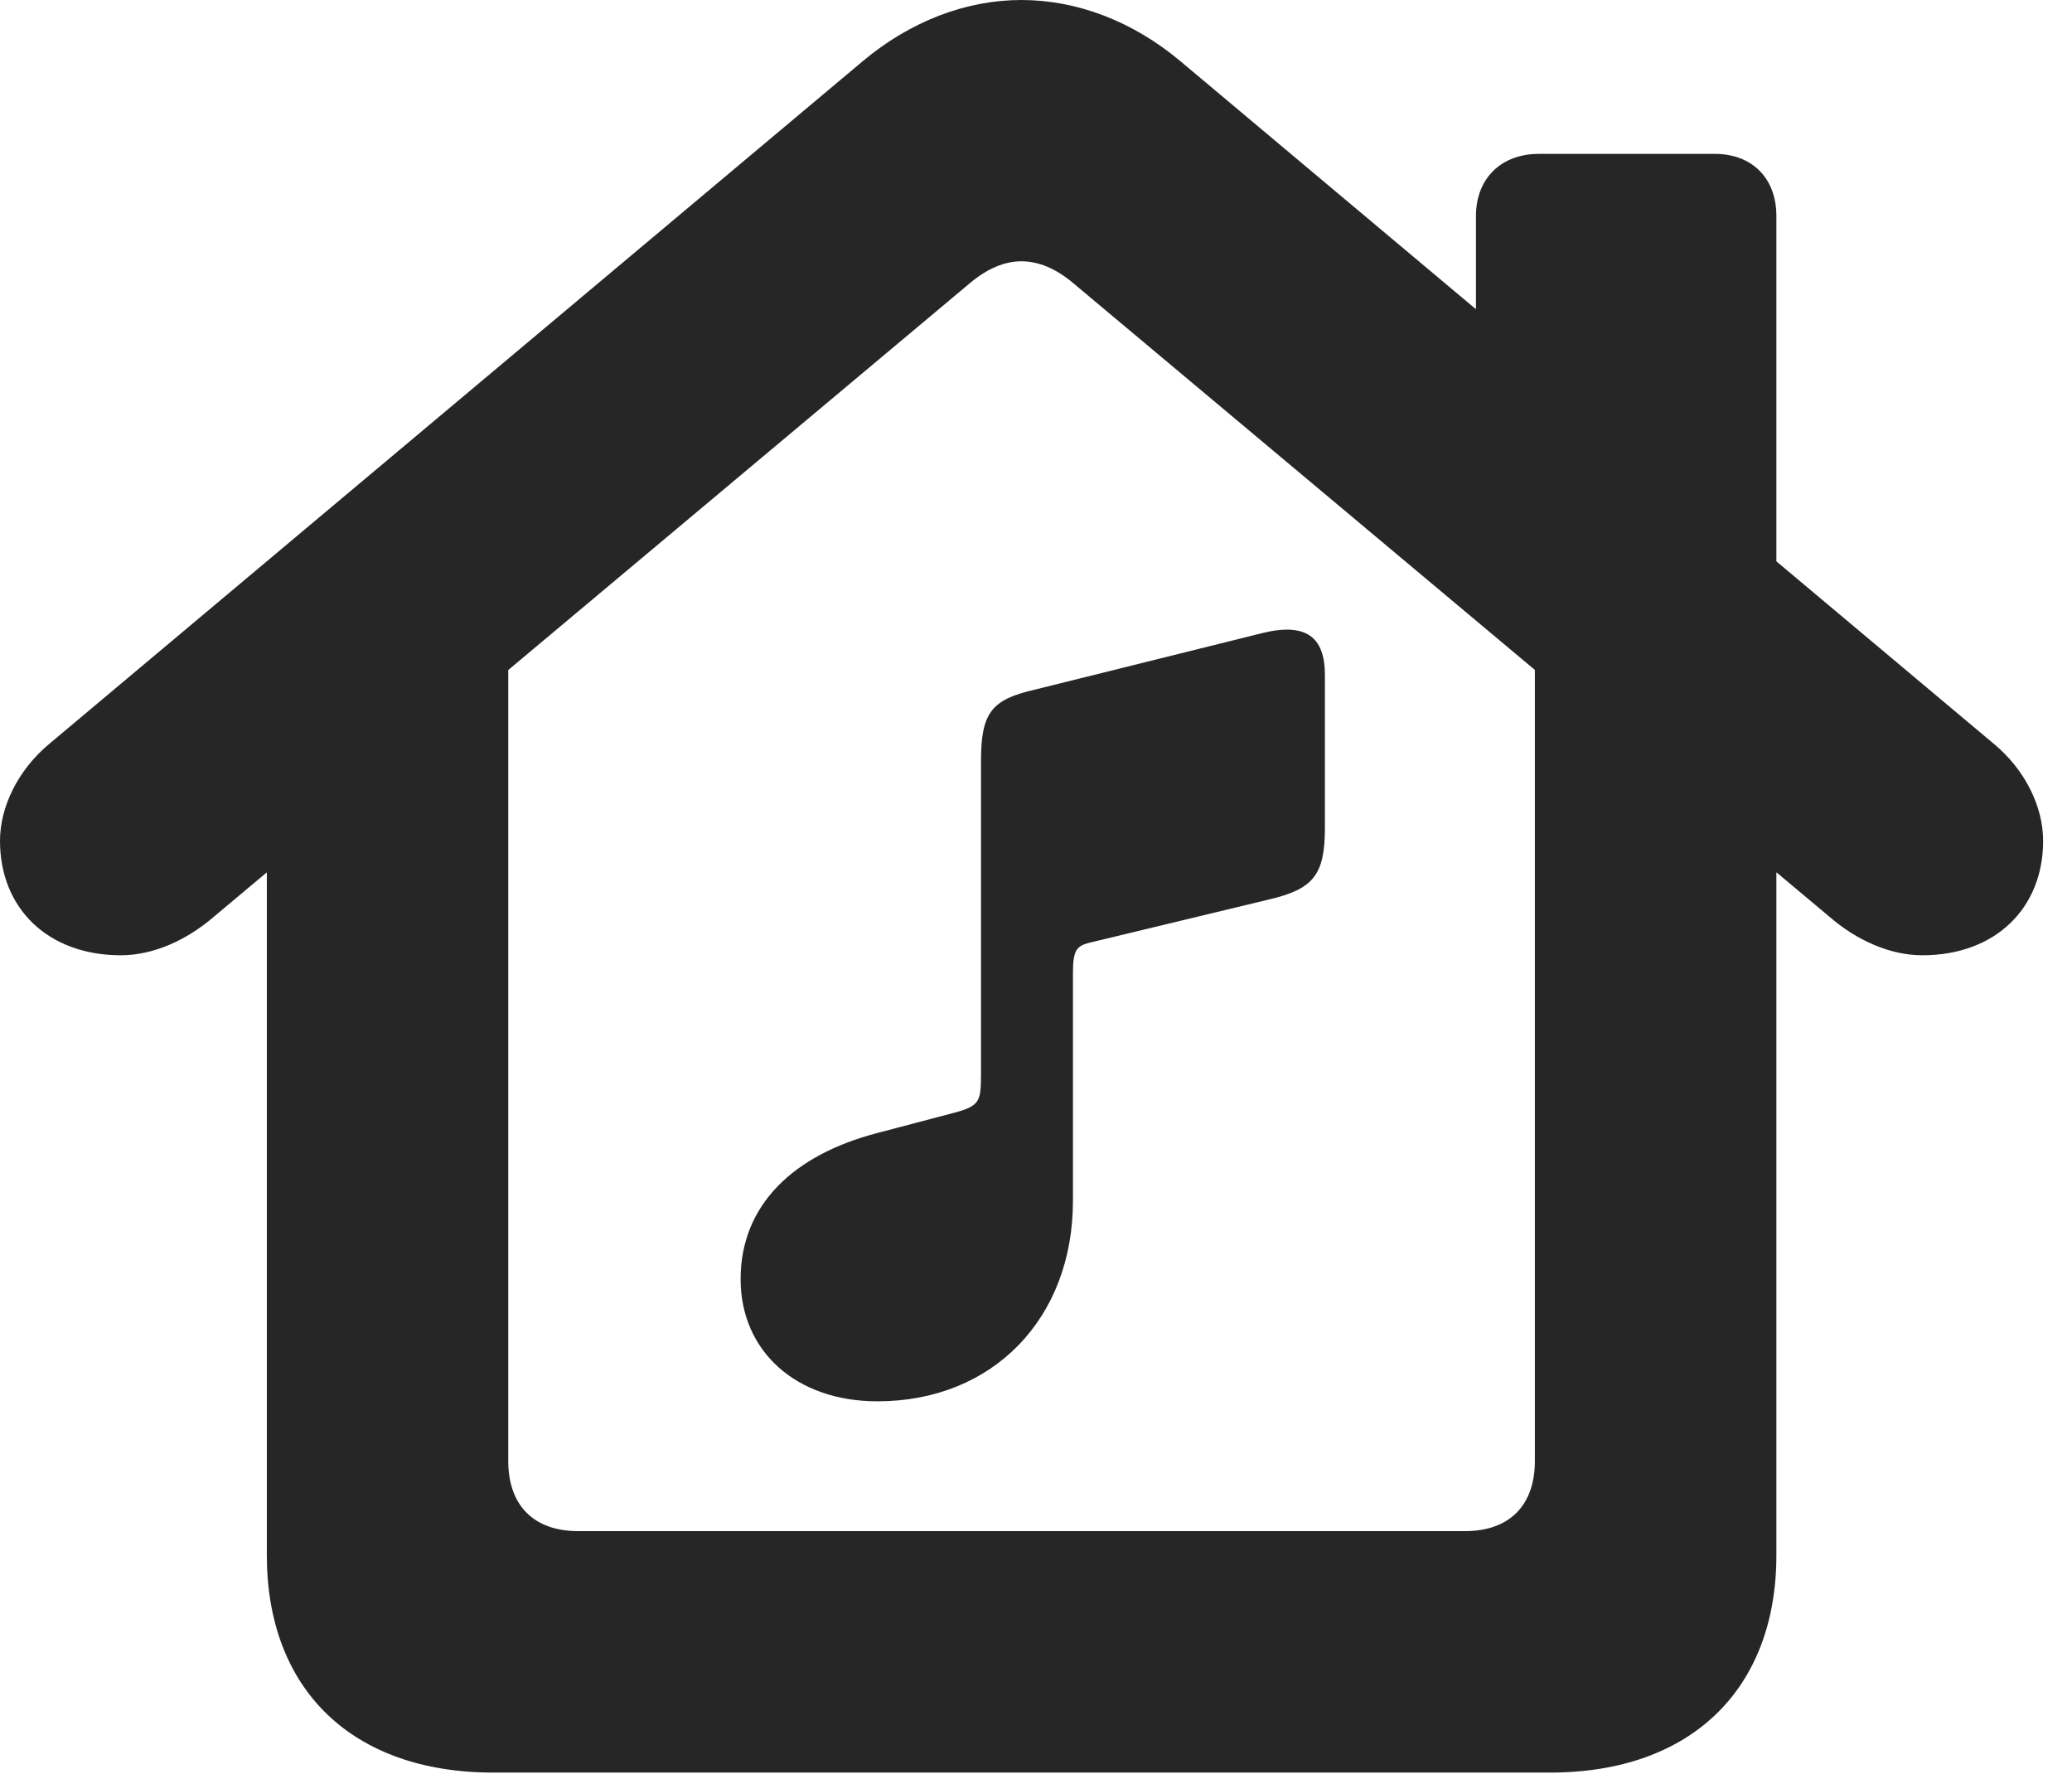 <?xml version="1.0" encoding="UTF-8"?>
<!--Generator: Apple Native CoreSVG 326-->
<!DOCTYPE svg PUBLIC "-//W3C//DTD SVG 1.1//EN" "http://www.w3.org/Graphics/SVG/1.1/DTD/svg11.dtd">
<svg version="1.1" xmlns="http://www.w3.org/2000/svg" xmlns:xlink="http://www.w3.org/1999/xlink"
       viewBox="0 0 25.912 22.183">
       <g>
              <rect height="22.183" opacity="0" width="25.912" x="0" y="0" />
              <path d="M1.511 11.944C1.912 11.944 2.33 11.76 2.677 11.46L12.132 3.538C12.343 3.361 12.56 3.267 12.772 3.267C12.993 3.267 13.208 3.361 13.419 3.538L22.876 11.46C23.221 11.76 23.64 11.944 24.04 11.944C24.955 11.944 25.551 11.354 25.551 10.514C25.551 10.088 25.329 9.63 24.94 9.305L14.764 0.767C14.162 0.261 13.463 0 12.772 0C12.088 0 11.389 0.261 10.787 0.767L0.611 9.305C0.224 9.63 0 10.088 0 10.514C0 11.354 0.596 11.944 1.511 11.944ZM18.458 4.737L22.215 7.867L22.215 2.701C22.215 2.227 21.911 1.924 21.444 1.924L19.243 1.924C18.778 1.924 18.458 2.227 18.458 2.701ZM6.17 22.163L19.383 22.163C21.158 22.163 22.215 21.111 22.215 19.446L22.215 8.402L19.195 6.33L19.195 18.264C19.195 18.825 18.875 19.144 18.32 19.144L7.233 19.144C6.676 19.144 6.356 18.825 6.356 18.264L6.356 6.332L3.337 8.402L3.337 19.446C3.337 21.114 4.393 22.163 6.17 22.163Z"
                     fill="currentColor" fill-opacity="0.85" />
              <path d="M15.871 11.246C16.424 11.116 16.569 10.941 16.569 10.35L16.569 8.439C16.569 7.961 16.33 7.78 15.78 7.917L12.944 8.622C12.396 8.747 12.268 8.912 12.268 9.52L12.268 13.426C12.268 13.806 12.252 13.834 11.826 13.941L10.965 14.168C9.925 14.44 9.262 15.064 9.262 15.993C9.262 16.893 9.954 17.521 10.973 17.521C12.416 17.521 13.418 16.485 13.418 15.015L13.418 12.168C13.418 11.874 13.466 11.829 13.624 11.787Z"
                     fill="currentColor" fill-opacity="0.85" />
       </g>
</svg>
